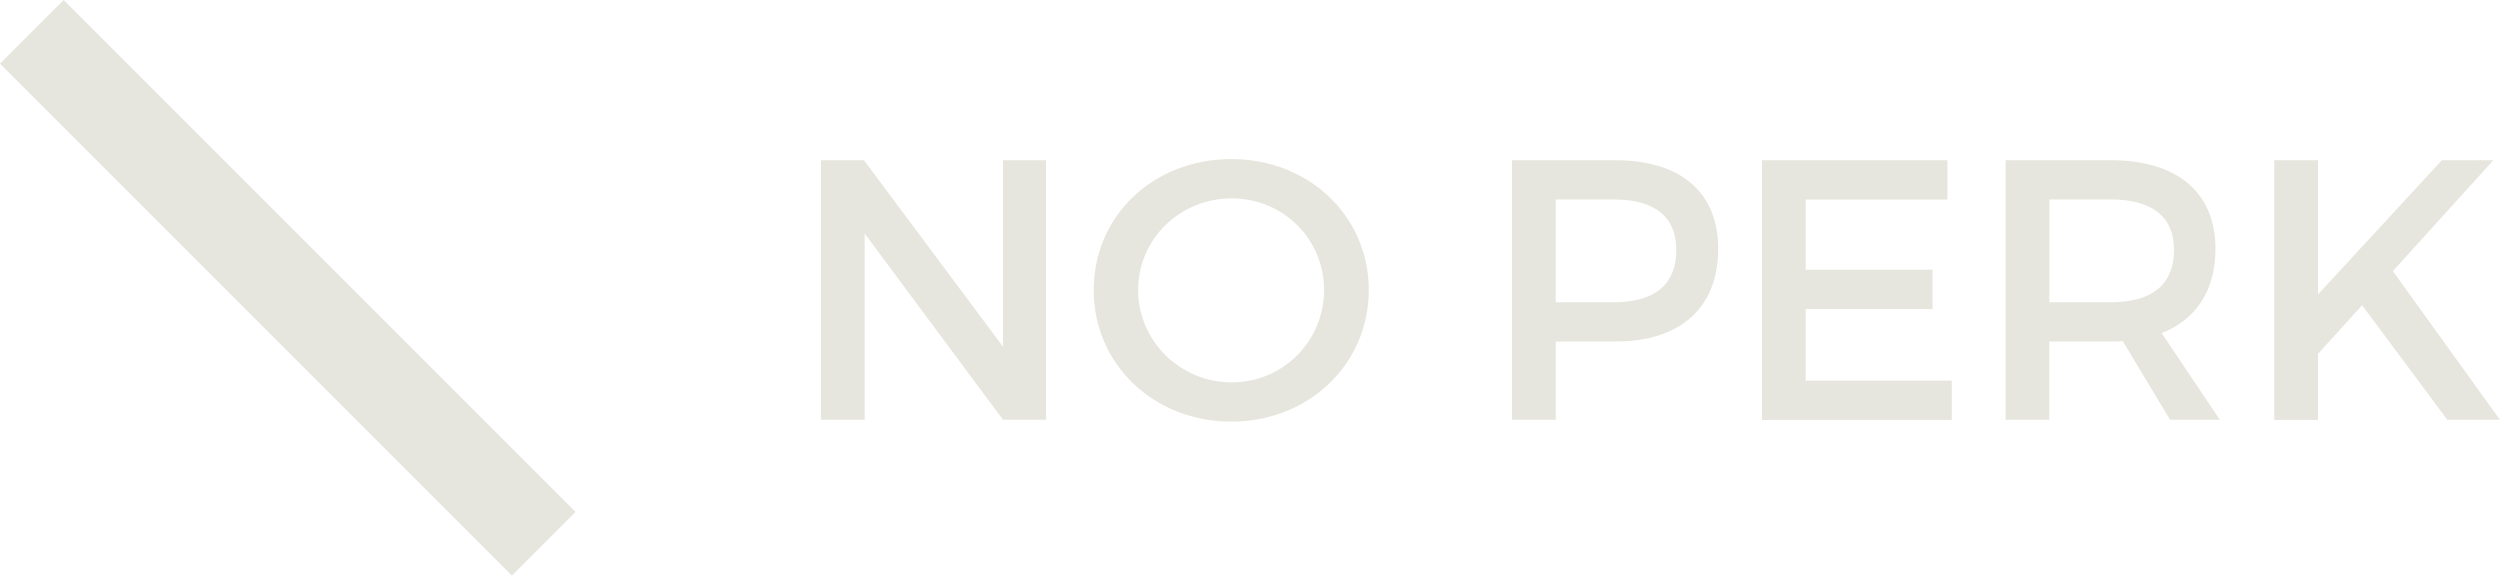 <svg version="1.1" xmlns="http://www.w3.org/2000/svg" xmlns:xlink="http://www.w3.org/1999/xlink" width="27.773" height="6.394" viewBox="0,0,27.773,6.394"><g transform="translate(-226.187,-176.572)"><g data-paper-data="{&quot;isPaintingLayer&quot;:true}" fill="#e7e6de" fill-rule="nonzero" stroke="none" stroke-linecap="butt" stroke-linejoin="miter" stroke-miterlimit="10" stroke-dasharray="" stroke-dashoffset="0" style="mix-blend-mode: normal"><path d="M226.894,176.572l5.687,5.687l-0.707,0.707l-5.687,-5.687z" stroke-width="1"/><g stroke-width="1"><path d="M237.33,181.236l-1.537,-2.069v2.069h-0.486v-2.884h0.478l1.545,2.072v-2.072h0.478v2.884z"/><path d="M241.393,179.794c0,0.824 -0.667,1.462 -1.528,1.462c-0.861,0 -1.528,-0.638 -1.528,-1.462c0,-0.828 0.667,-1.455 1.528,-1.455c0.861,0 1.528,0.631 1.528,1.455zM238.831,179.794c0,0.573 0.474,1.026 1.039,1.026c0.565,0 1.026,-0.453 1.026,-1.026c0,-0.573 -0.461,-1.018 -1.026,-1.018c-0.569,0 -1.039,0.445 -1.039,1.018z"/><path d="M244.133,178.352c0.726,0 1.142,0.358 1.142,0.984c0,0.651 -0.416,1.03 -1.142,1.03h-0.663v0.87h-0.486v-2.884zM243.47,179.93h0.643c0.445,0 0.696,-0.189 0.696,-0.581c0,-0.379 -0.251,-0.561 -0.696,-0.561h-0.643z"/><path d="M246.247,178.789v0.779h1.409v0.437h-1.409v0.795h1.623v0.437h-2.109v-2.885h2.061v0.437z"/><path d="M249.769,180.362c-0.041,0.004 -0.086,0.004 -0.132,0.004h-0.684v0.87h-0.486v-2.884h1.17c0.737,0 1.162,0.358 1.162,0.984c0,0.461 -0.214,0.787 -0.598,0.936l0.647,0.964h-0.553zM249.638,179.93c0.445,0 0.7,-0.189 0.7,-0.581c0,-0.379 -0.255,-0.561 -0.7,-0.561h-0.684v1.142z"/><path d="M252.428,179.963l-0.49,0.54v0.734h-0.486v-2.885h0.486v1.491l1.376,-1.491h0.572l-1.116,1.232l1.19,1.652h-0.585z"/></g></g></g></svg>